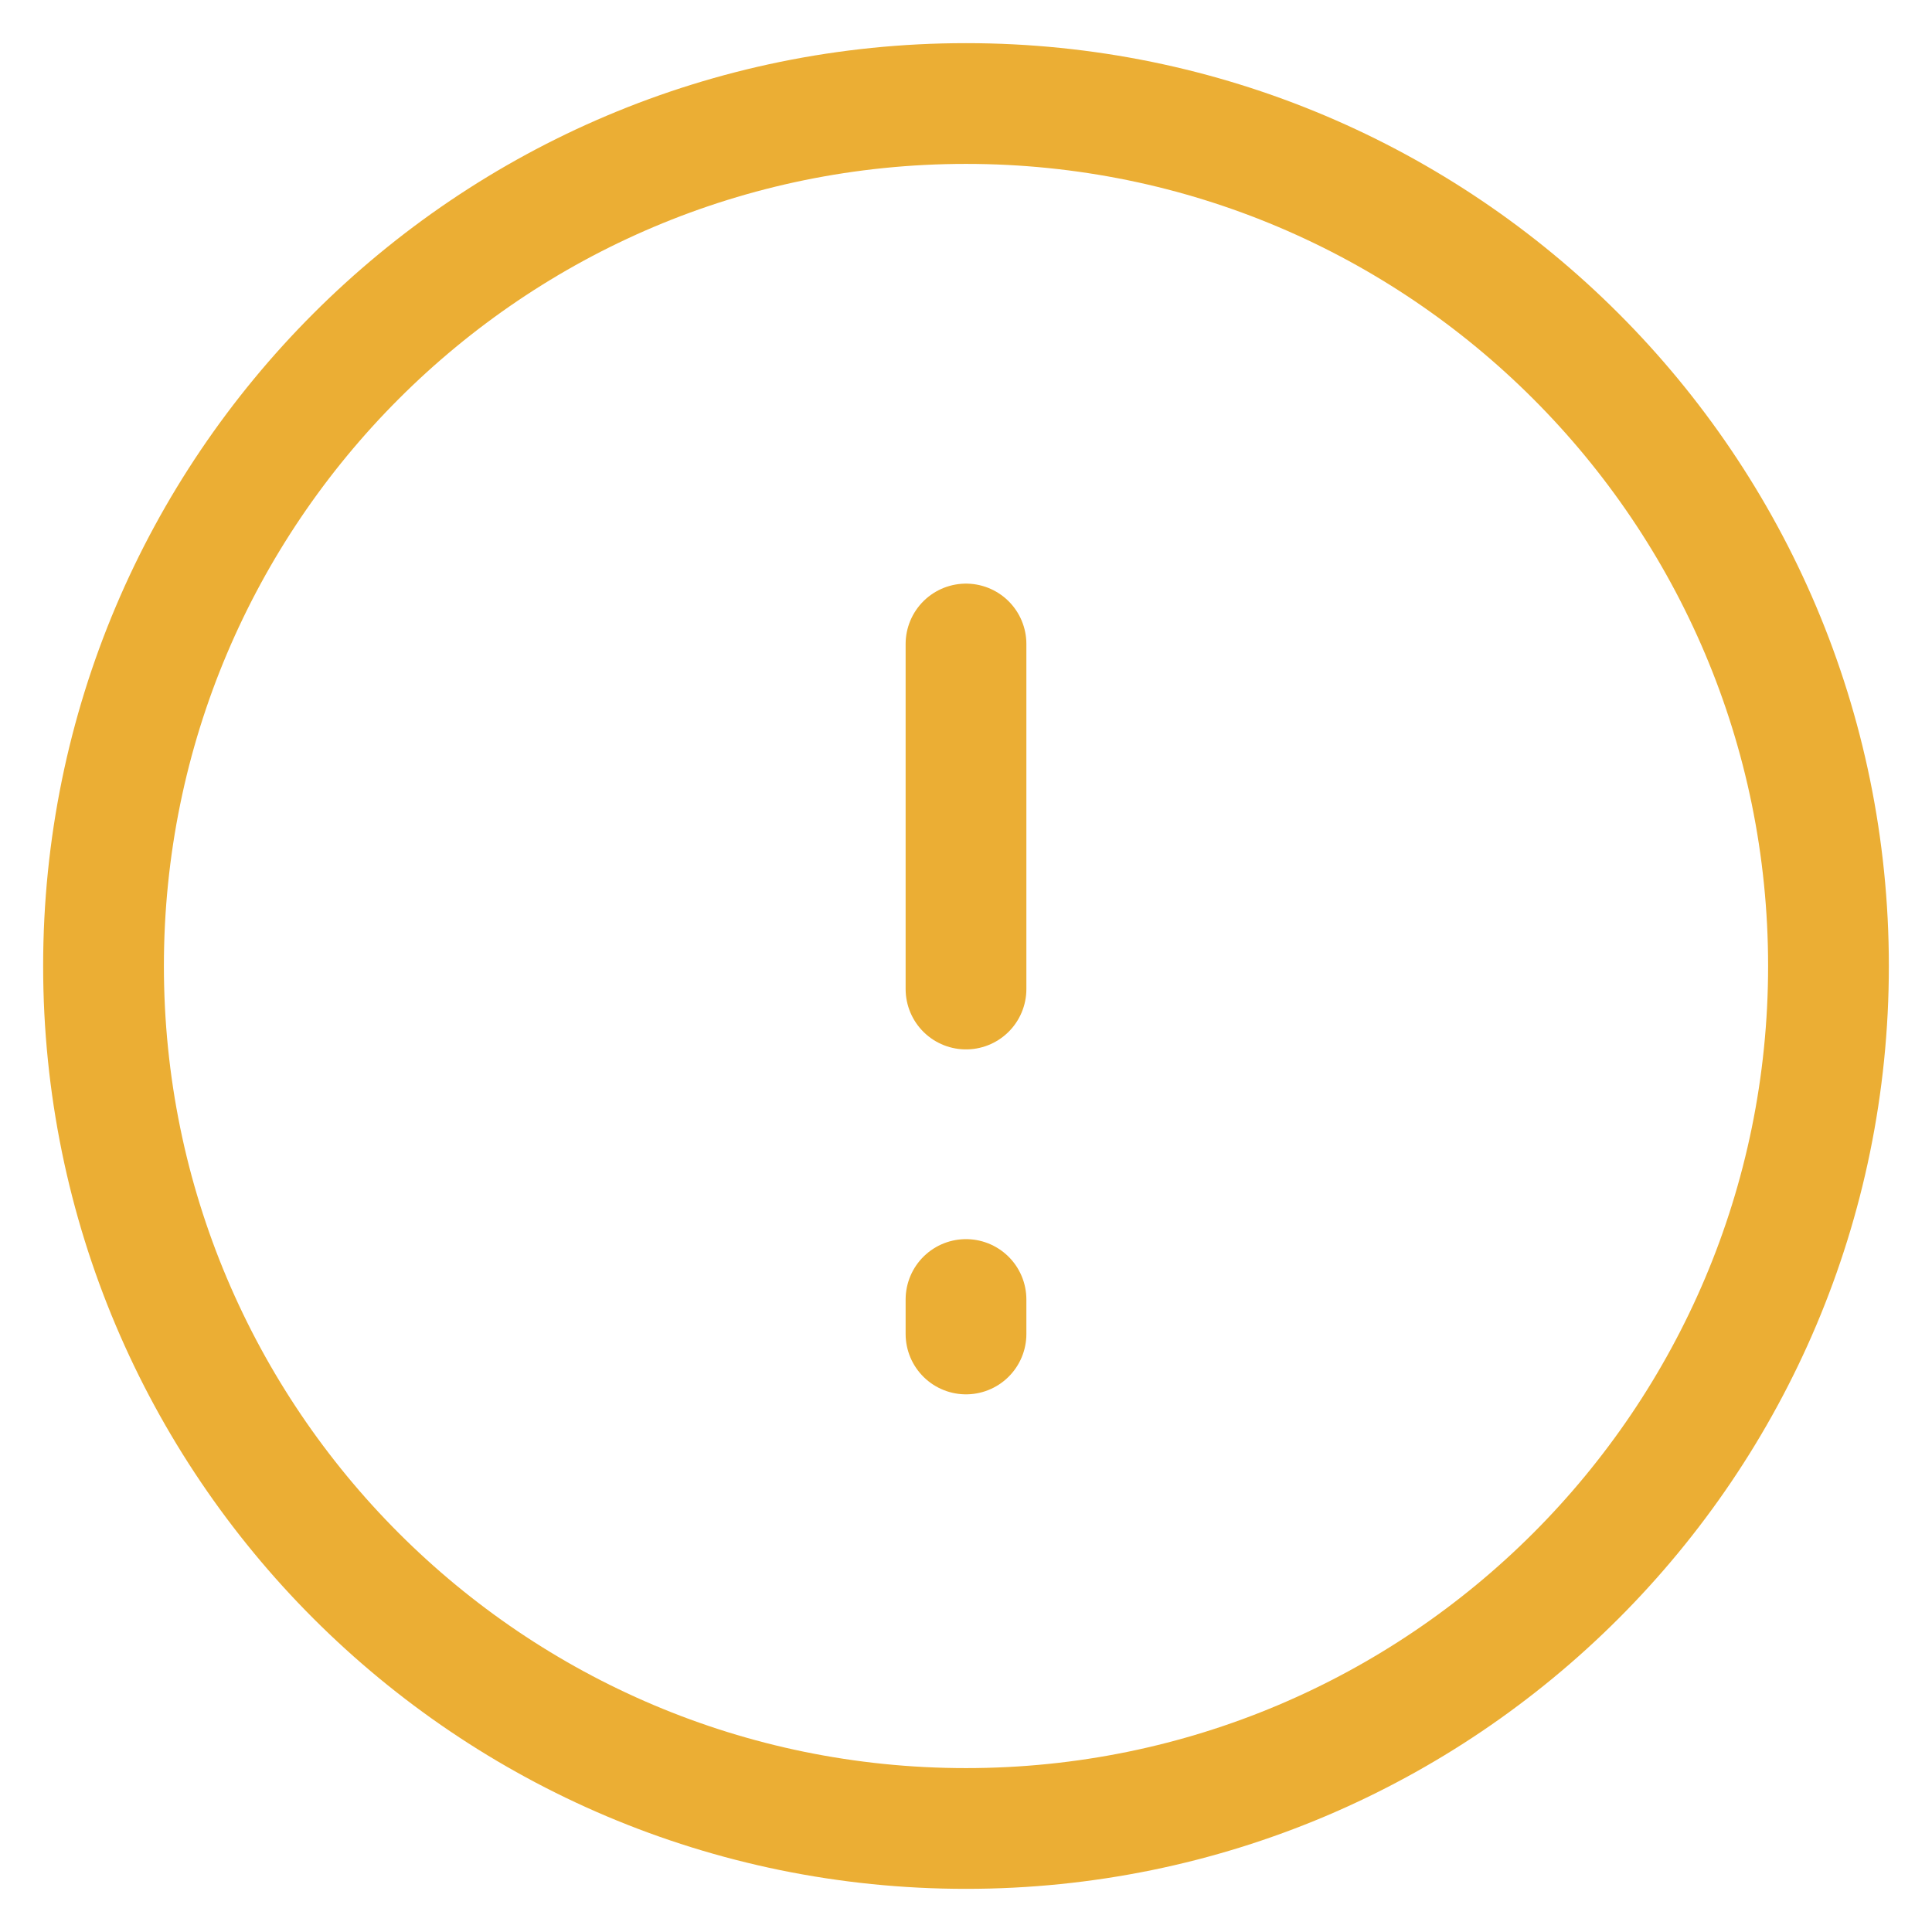 <svg width="24" height="24" viewBox="0 0 24 24" fill="none" xmlns="http://www.w3.org/2000/svg">
  <g clip-path="url(#clip0_234_11163)">
    <path d="M12 22.714C17.917 22.714 22.714 17.917 22.714 12C22.714 6.083 17.917 1.286 12 1.286C6.083 1.286 1.286 6.083 1.286 12C1.286 17.917 6.083 22.714 12 22.714Z" fill="none" stroke="#ebae34" stroke-width="1.5" stroke-linecap="round" stroke-linejoin="round"/>
    <path d="M12 8V12.286" stroke="#ebae34" stroke-width="1.5" stroke-linecap="round" stroke-linejoin="round"/>
    <path d="M12 16.143V16.571" stroke="#ebae34" stroke-width="1.5" stroke-linecap="round" stroke-linejoin="round"/>
  </g>
  <defs>
    <clipPath id="clip0_234_11163">
      <rect width="24" height="24"/>
    </clipPath>
  </defs>
</svg>
